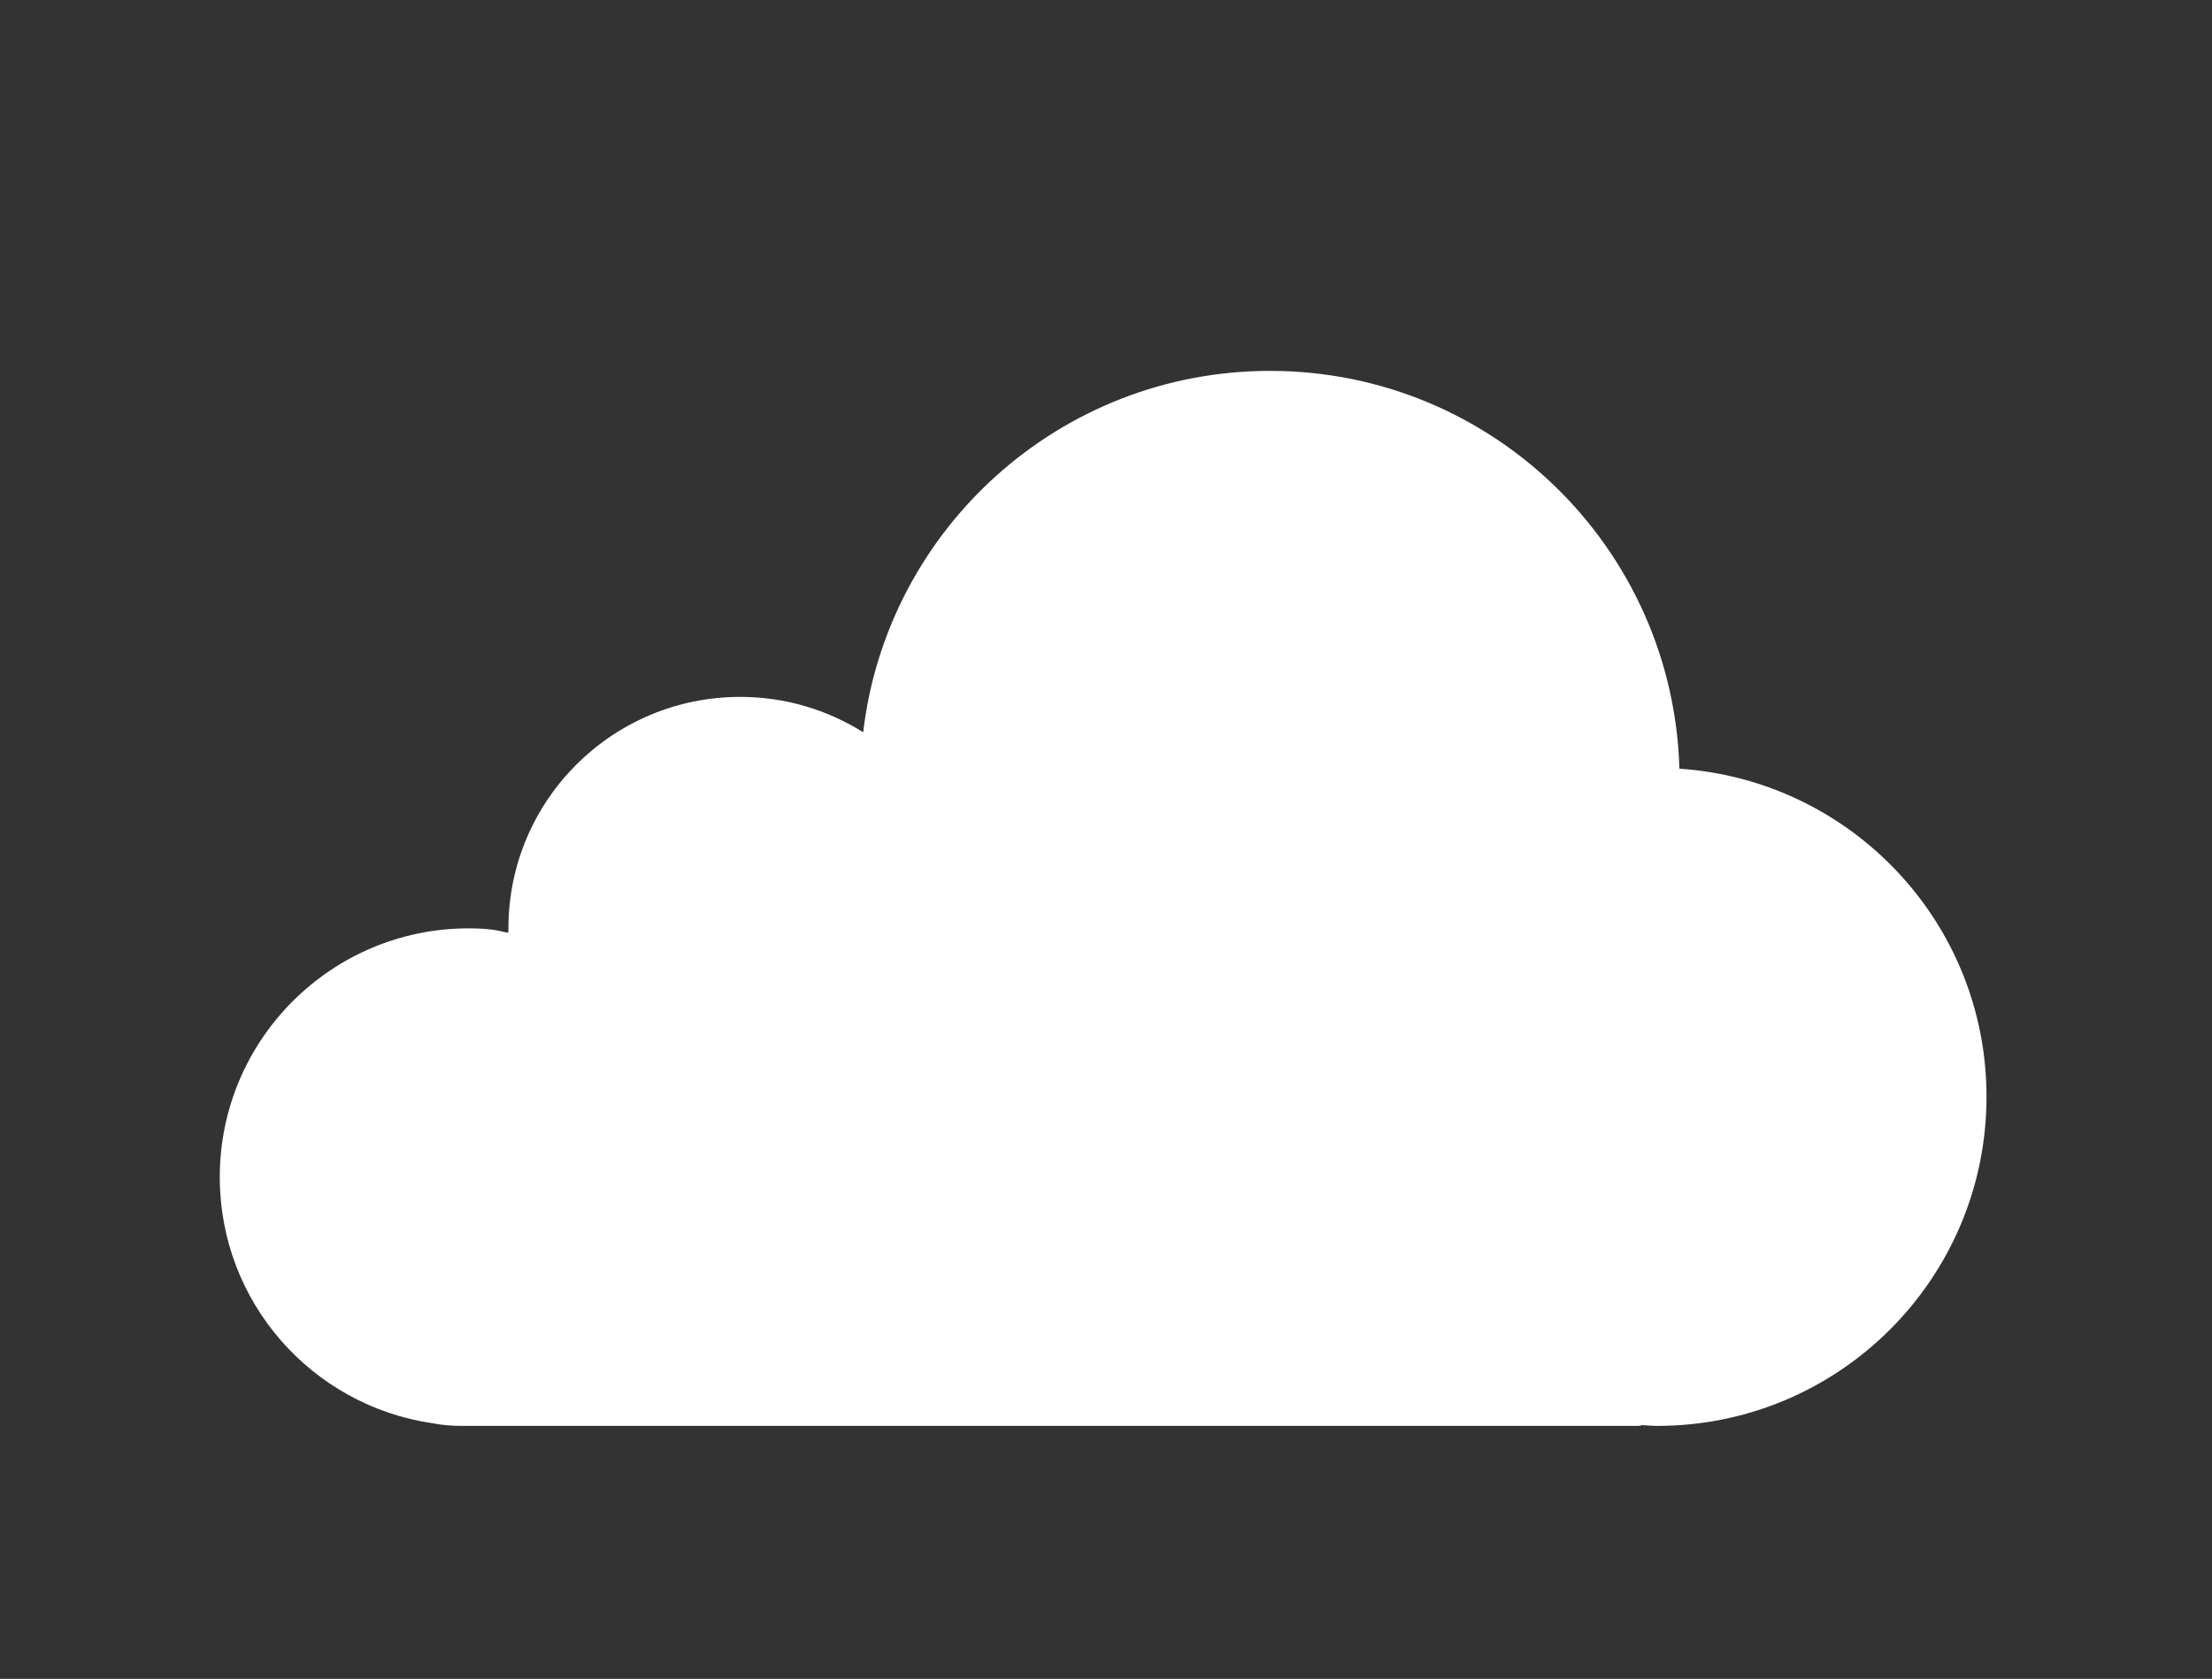 <?xml version="1.0" encoding="utf-8"?>
<!-- Generator: Adobe Illustrator 15.0.0, SVG Export Plug-In . SVG Version: 6.00 Build 0)  -->
<!DOCTYPE svg PUBLIC "-//W3C//DTD SVG 1.1//EN" "http://www.w3.org/Graphics/SVG/1.1/DTD/svg11.dtd">
<svg version="1.1" id="Capa_1" xmlns="http://www.w3.org/2000/svg" xmlns:xlink="http://www.w3.org/1999/xlink" x="0px" y="0px"
	 width="66.5px" height="50.484px" viewBox="0 0 66.5 50.484" enable-background="new 0 0 66.5 50.484" xml:space="preserve">
<rect x="0" y="0" width="66.5" height="50.484" fill="#333333" stroke="none"/>
<path fill="#FFFFFF" d="M50.488,23.114c-0.188-6.637-5.622-11.962-12.305-11.962c-6.313,0-11.514,4.747-12.233,10.866
	c-1.074-0.673-2.342-1.063-3.696-1.063c-3.849,0-6.969,3.113-6.969,6.96c0,0.292,0.055,0-1.196,0c-4.13,0-7.482,3.354-7.482,7.48
	c0,3.767,2.782,6.879,6.402,7.402c0.28,0.055,0.573,0.079,0.875,0.079h35.298c0.125,0,0.166-0.01,0.17-0.024
	c0.162,0.007,0.313,0.024,0.471,0.024c5.468,0,9.898-4.433,9.898-9.897C59.721,27.735,55.645,23.46,50.488,23.114z"/>
</svg>
